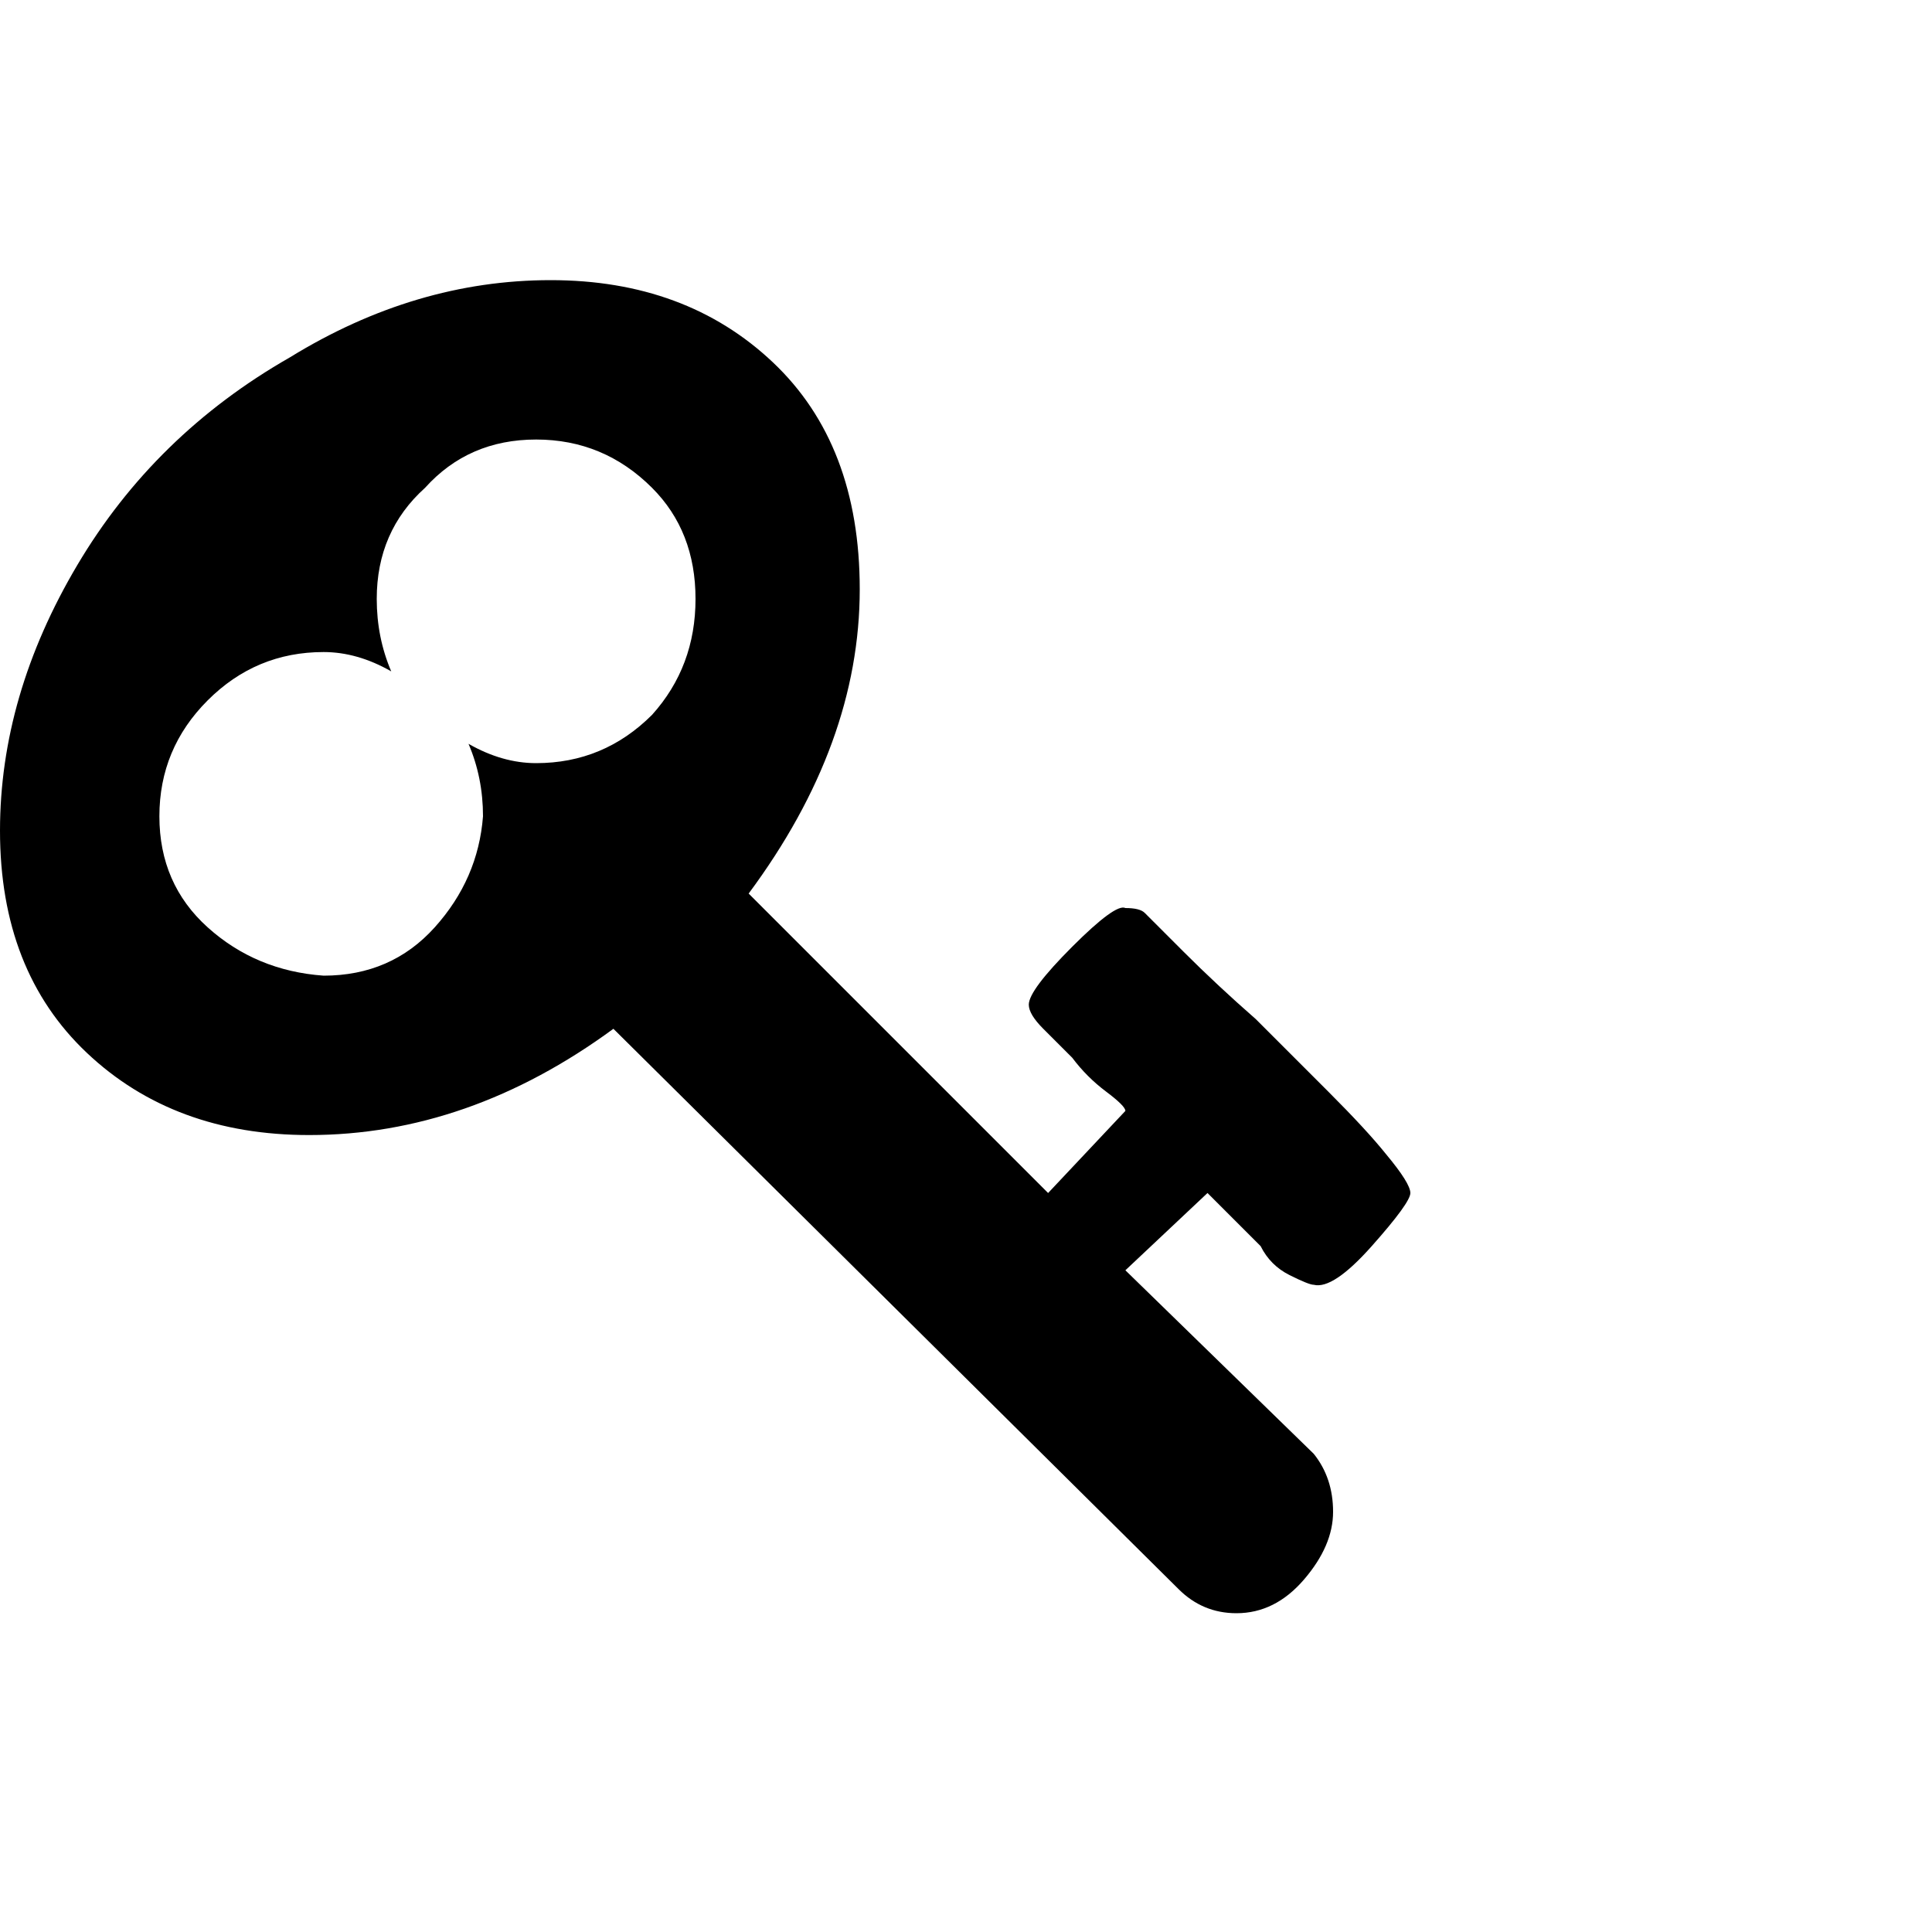 <?xml version="1.0"?><svg viewBox="0 0 40 40" xmlns="http://www.w3.org/2000/svg" height="40" width="40"><path d="m13.5 14.8q0.9-1 0.9-2.4t-0.9-2.3q-1-1-2.4-1t-2.3 1q-1 0.9-1 2.3 0 0.8 0.3 1.5-0.7-0.4-1.4-0.4-1.4 0-2.4 1t-1 2.4q0 1.4 1 2.3t2.4 1q1.4 0 2.3-1t1-2.3q0-0.8-0.3-1.5 0.7 0.4 1.4 0.4 1.4 0 2.4-1z m15.7 9.9q0 0.2-0.8 1.1t-1.2 0.8q-0.1 0-0.5-0.2t-0.6-0.6q-0.3-0.3-0.7-0.7t-0.4-0.4l-1.7 1.6 3.9 3.8q0.4 0.5 0.4 1.2 0 0.7-0.6 1.4t-1.4 0.7q-0.7 0-1.2-0.5l-11.7-11.6q-3 2.2-6.3 2.2-2.8 0-4.6-1.7t-1.8-4.6q0-2.8 1.6-5.5t4.4-4.3q2.6-1.6 5.4-1.6 2.8 0 4.6 1.7t1.8 4.7q0 3.2-2.3 6.3l6.2 6.2 1.6-1.7q0-0.1-0.4-0.4t-0.7-0.7q-0.3-0.3-0.6-0.6t-0.3-0.5q0-0.3 0.9-1.2t1.1-0.8q0.3 0 0.4 0.1 0.1 0.1 0.8 0.8t1.5 1.4q0.7 0.7 1.5 1.5t1.2 1.3q0.5 0.6 0.5 0.8z"></path></svg>